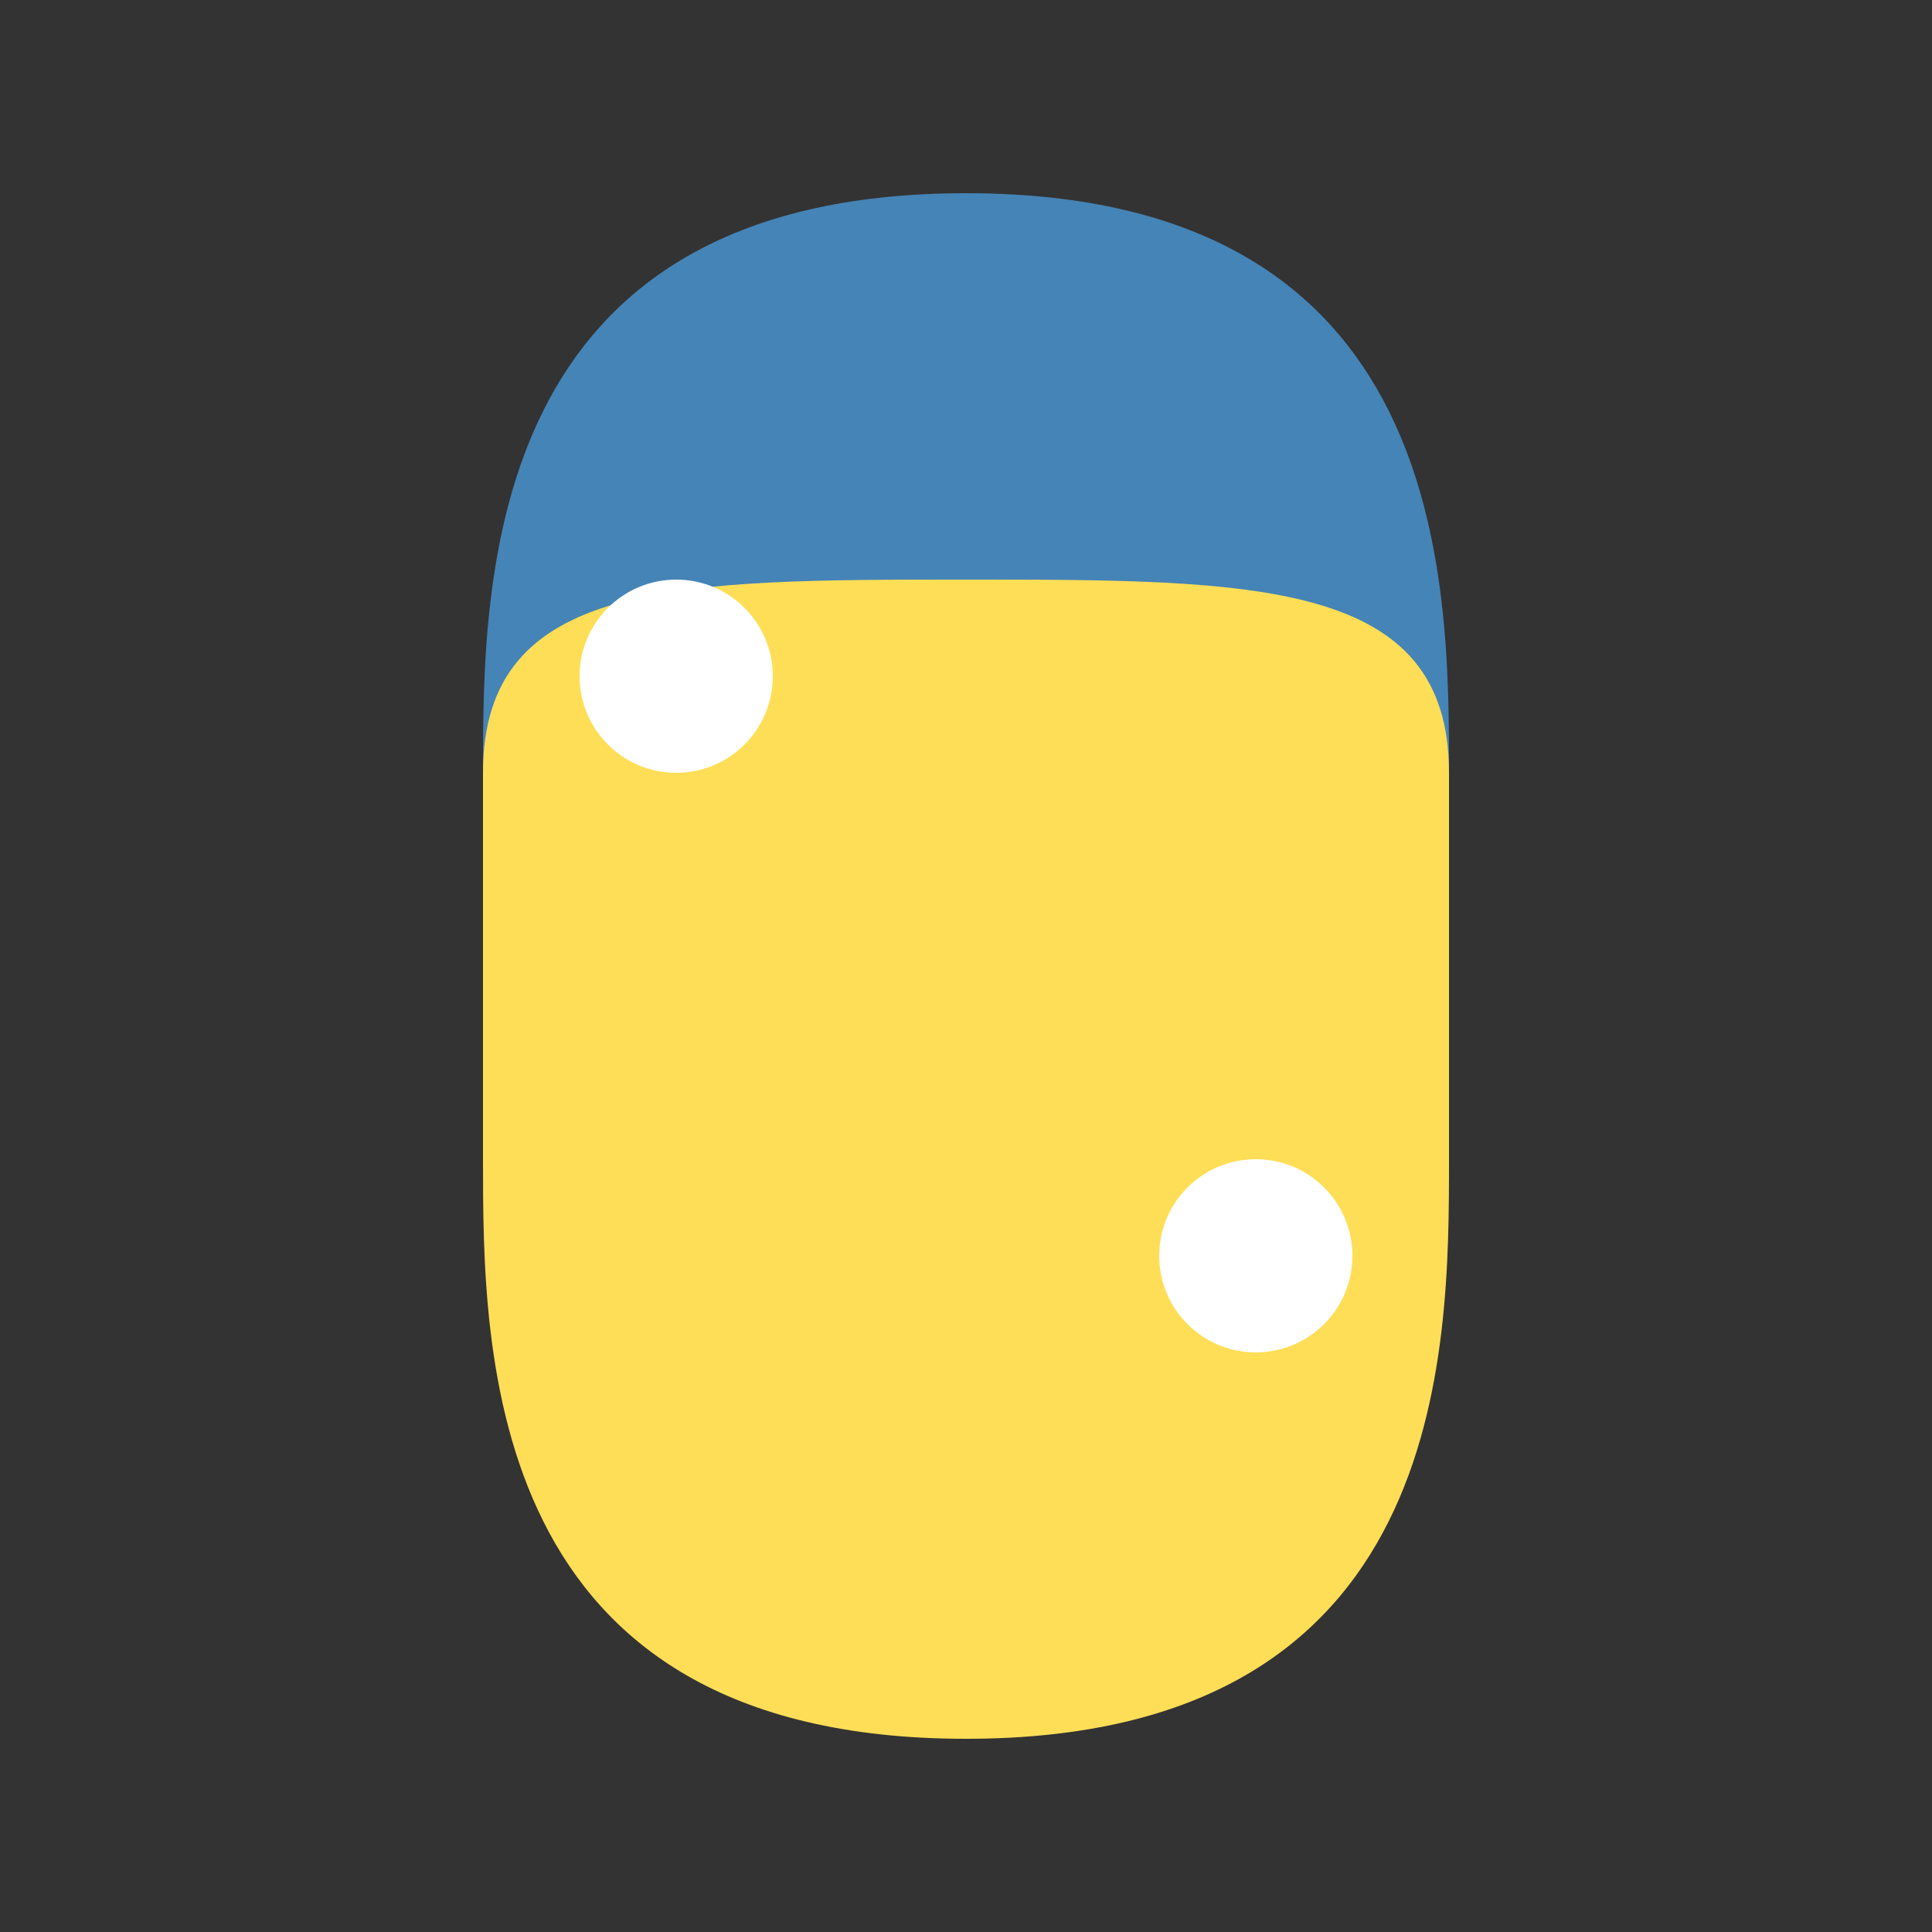 <svg xmlns="http://www.w3.org/2000/svg" viewBox="0 0 100 100" width="100" height="100">
  <rect x="0" y="0" width="100" height="100" fill="#333333" stroke="none"/>
  <path d="M50 10 C25 10 25 30 25 40 V60 C25 70 35 70 50 70 C65 70 75 70 75 60 V40 C75 30 75 10 50 10 Z" fill="#4584b6"/>
  <path d="M50 90 C75 90 75 70 75 60 V40 C75 30 65 30 50 30 C35 30 25 30 25 40 V60 C25 70 25 90 50 90 Z" fill="#ffde57"/>
  <circle cx="35" cy="35" r="5" fill="white"/>
  <circle cx="65" cy="65" r="5" fill="white"/>
</svg>
